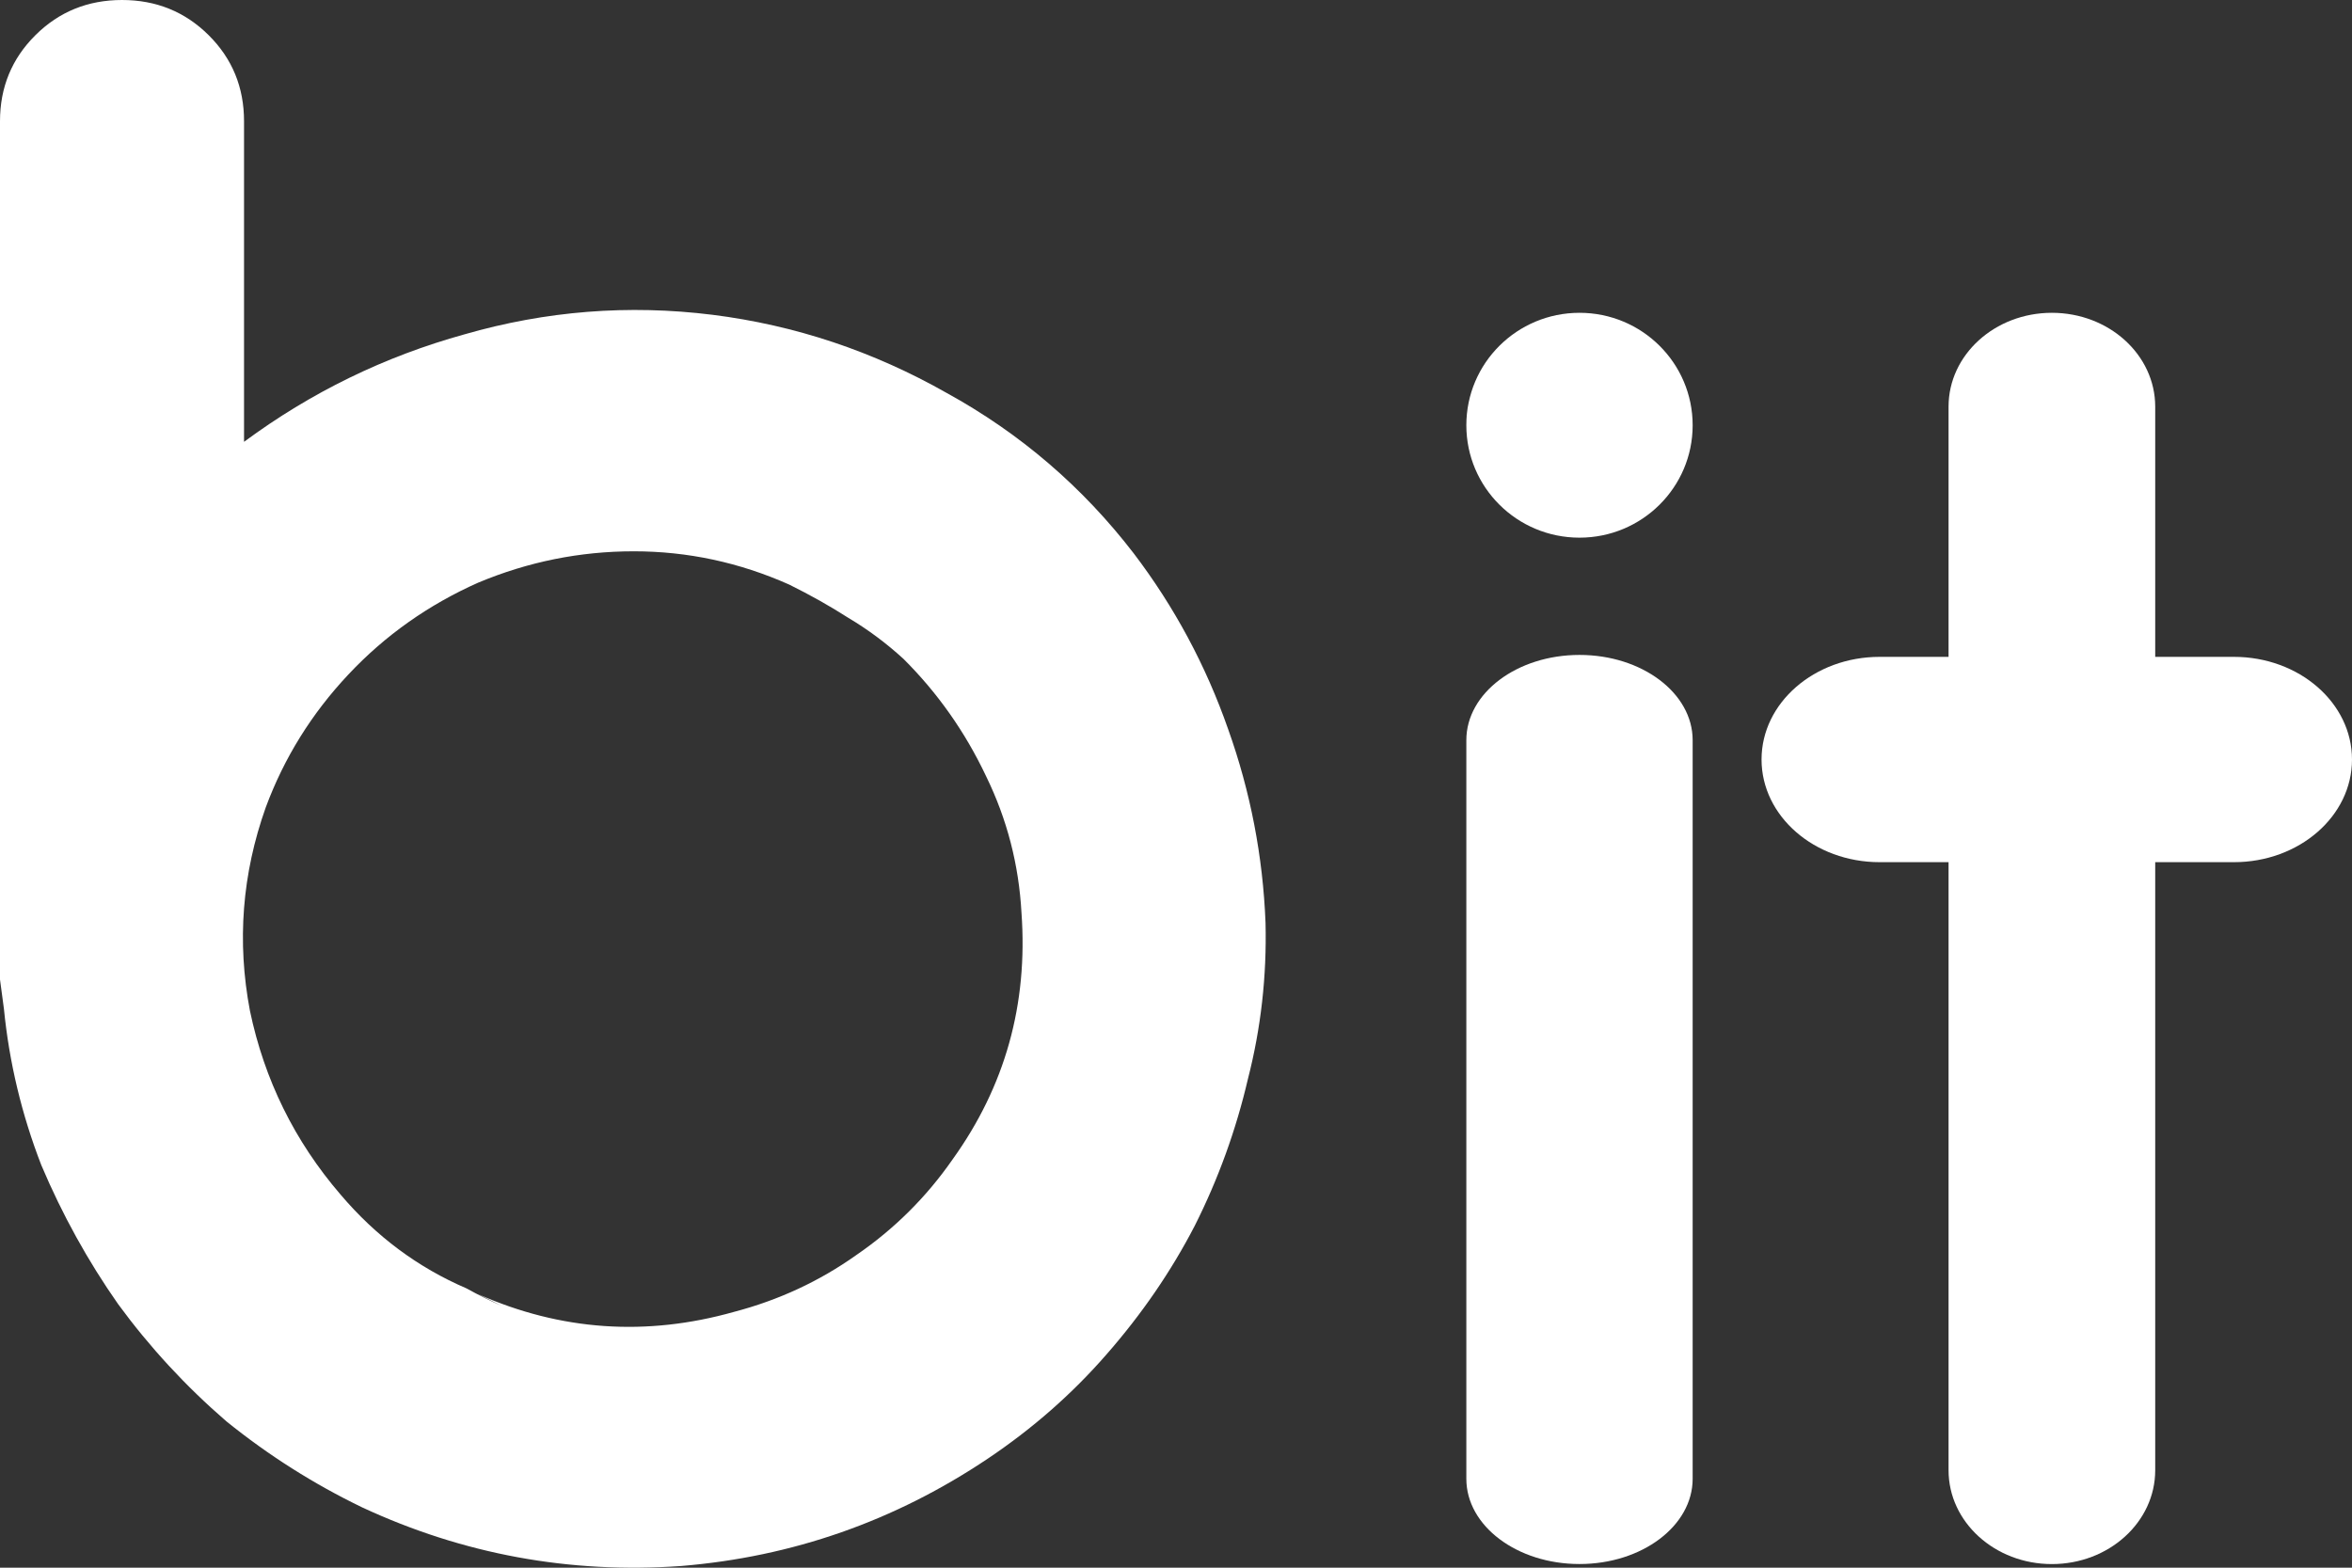 <svg width="45" height="30" viewBox="0 0 45 30" fill="none" xmlns="http://www.w3.org/2000/svg">
    <rect x="0" y="0" width="45" height="30" fill="#333333" stroke="none"/>
    <path d="M24.213 17.659C24.238 18.682 24.125 19.679 23.875 20.652C23.648 21.625 23.31 22.56 22.858 23.458C22.406 24.331 21.841 25.154 21.163 25.927C20.51 26.676 19.757 27.337 18.904 27.91C17.121 29.107 15.163 29.793 13.029 29.968C10.895 30.118 8.862 29.744 6.929 28.846C6 28.397 5.134 27.848 4.331 27.199C3.552 26.526 2.862 25.778 2.259 24.955C1.682 24.131 1.192 23.246 0.791 22.298C0.414 21.326 0.176 20.328 0.075 19.305C0.05 19.106 0.025 18.919 0 18.744C0 18.544 0 18.345 0 18.145V17.659V2.32C0 1.671 0.226 1.122 0.678 0.673C1.13 0.224 1.682 0 2.335 0C2.987 0 3.54 0.224 3.992 0.673C4.444 1.122 4.669 1.671 4.669 2.32V8.493V8.455C5.95 7.508 7.356 6.822 8.887 6.398C10.444 5.949 12.025 5.824 13.632 6.024C15.213 6.223 16.707 6.722 18.113 7.52C19.519 8.293 20.711 9.316 21.69 10.588C22.468 11.611 23.071 12.733 23.498 13.955C23.925 15.152 24.163 16.387 24.213 17.659ZM18.226 22.186C19.23 20.789 19.669 19.218 19.544 17.472C19.494 16.549 19.268 15.676 18.866 14.853C18.465 14.005 17.937 13.257 17.285 12.608C16.958 12.309 16.607 12.047 16.23 11.823C15.879 11.598 15.502 11.386 15.1 11.187C14.146 10.762 13.155 10.55 12.126 10.55C11.096 10.55 10.105 10.75 9.151 11.149C8.197 11.573 7.368 12.159 6.665 12.908C5.962 13.656 5.435 14.504 5.084 15.452C4.632 16.724 4.531 18.021 4.782 19.343C5.059 20.665 5.636 21.837 6.515 22.859C7.192 23.658 7.996 24.256 8.925 24.655C9.151 24.78 9.377 24.892 9.603 24.992C9.854 25.092 10.105 25.192 10.356 25.291C10.155 25.216 9.954 25.142 9.753 25.067C9.552 24.967 9.351 24.867 9.151 24.767C10.732 25.466 12.364 25.578 14.046 25.104C14.899 24.88 15.678 24.518 16.381 24.019C17.109 23.52 17.724 22.909 18.226 22.186Z" fill="white"/>
    <path d="M32.385 14.164C32.385 13.263 31.416 12.533 30.22 12.533C29.024 12.533 28.055 13.263 28.055 14.164V28.299C28.055 29.2 29.024 29.93 30.22 29.93C31.416 29.93 32.385 29.2 32.385 28.299V14.164Z" fill="white"/>
    <path d="M30.22 10.289C31.416 10.289 32.385 9.326 32.385 8.138C32.385 6.949 31.416 5.986 30.22 5.986C29.024 5.986 28.055 6.949 28.055 8.138C28.055 9.326 29.024 10.289 30.22 10.289Z" fill="white"/>
    <path d="M41.235 7.782C41.235 6.79 40.35 5.986 39.258 5.986C38.166 5.986 37.281 6.79 37.281 7.782V28.135C37.281 29.127 38.166 29.931 39.258 29.931C40.35 29.931 41.235 29.127 41.235 28.135V7.782Z" fill="white"/>
    <path d="M42.741 12.57H35.962C34.715 12.57 33.703 13.45 33.703 14.534C33.703 15.619 34.715 16.499 35.962 16.499H42.741C43.989 16.499 45 15.619 45 14.534C45 13.45 43.989 12.57 42.741 12.57Z" fill="white"/>
</svg>
